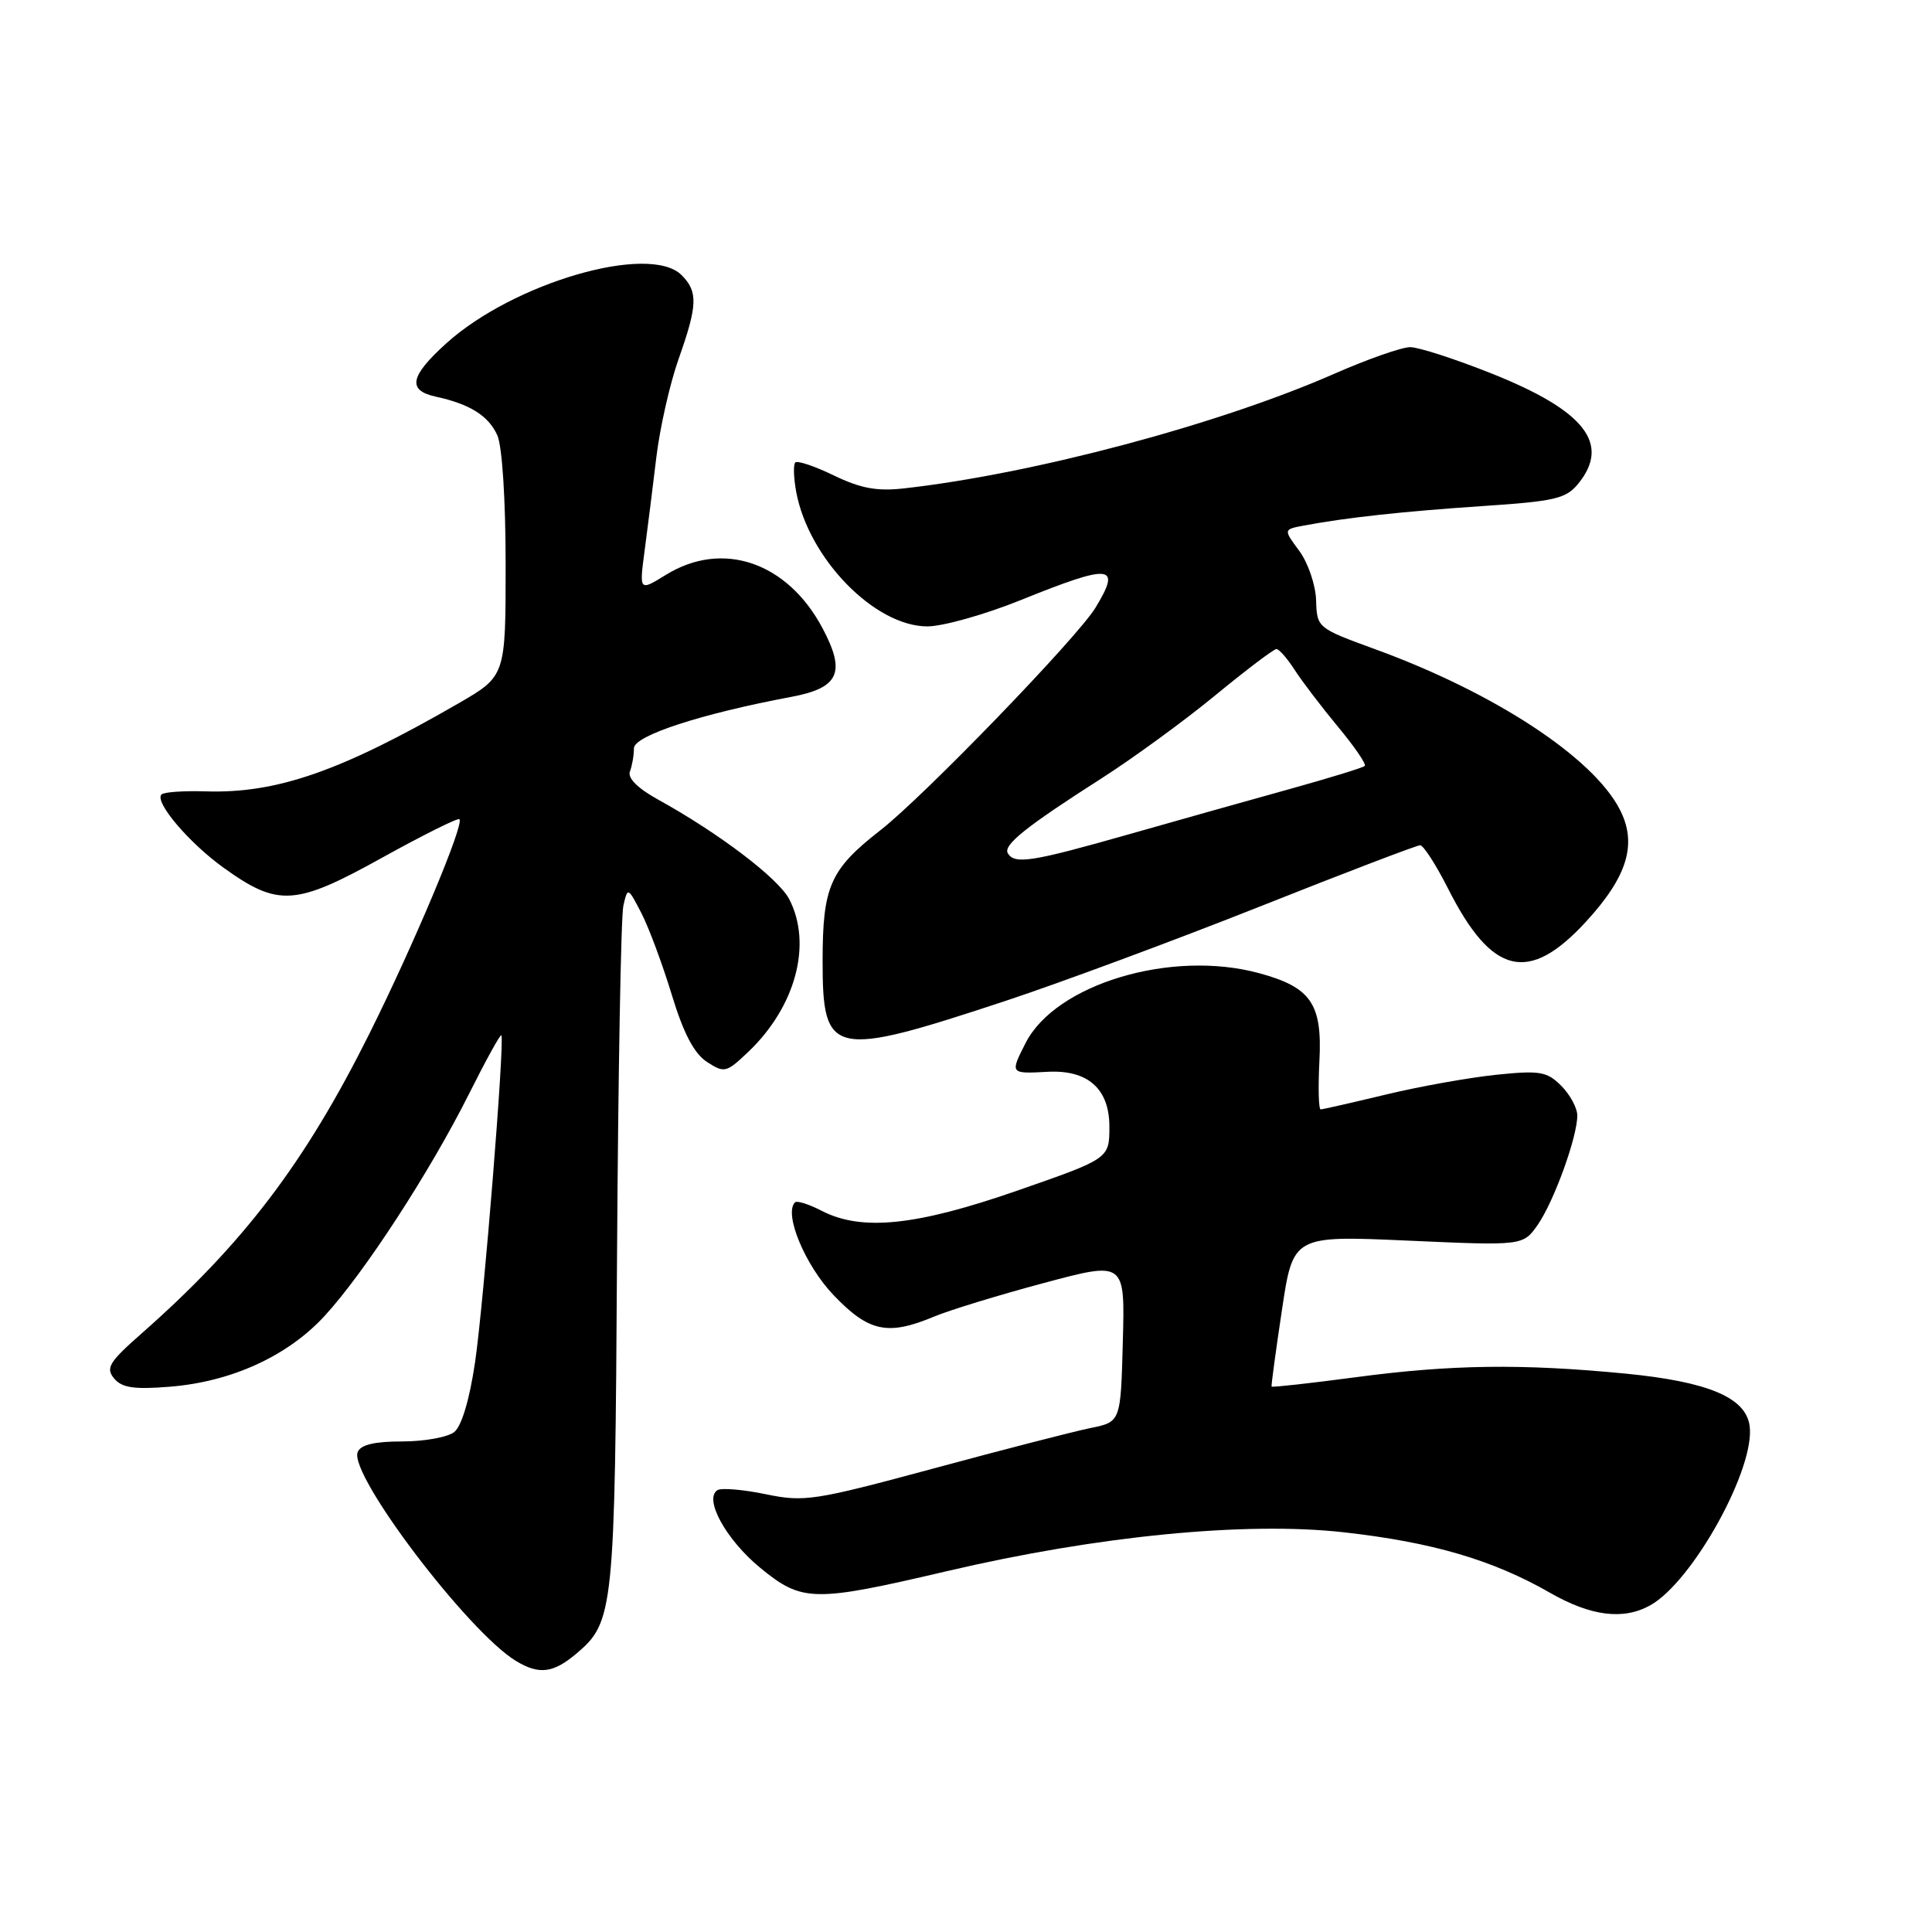 <?xml version="1.0" encoding="UTF-8" standalone="no"?>
<!DOCTYPE svg PUBLIC "-//W3C//DTD SVG 1.1//EN" "http://www.w3.org/Graphics/SVG/1.1/DTD/svg11.dtd" >
<svg xmlns="http://www.w3.org/2000/svg" xmlns:xlink="http://www.w3.org/1999/xlink" version="1.1" viewBox="0 0 256 256">
 <g >
 <path fill="currentColor"
d=" M 76.39 219.10 C 81.33 214.92 81.48 213.46 81.76 166.50 C 81.91 142.30 82.28 121.38 82.60 120.00 C 83.17 117.53 83.20 117.54 84.99 121.00 C 85.98 122.92 87.79 127.79 89.01 131.80 C 90.56 136.90 91.96 139.58 93.66 140.70 C 95.98 142.21 96.23 142.15 99.14 139.39 C 105.42 133.42 107.66 125.11 104.58 119.15 C 103.15 116.39 95.26 110.40 87.22 105.96 C 84.50 104.46 83.13 103.10 83.47 102.22 C 83.76 101.46 84.00 100.08 84.00 99.15 C 84.00 97.48 92.88 94.58 104.90 92.33 C 111.18 91.14 112.10 89.11 109.00 83.26 C 104.34 74.47 95.73 71.53 88.22 76.18 C 84.70 78.35 84.70 78.35 85.42 72.93 C 85.82 69.94 86.52 64.35 86.98 60.50 C 87.45 56.65 88.76 50.84 89.91 47.59 C 92.44 40.44 92.51 38.65 90.31 36.45 C 86.07 32.22 68.04 37.45 59.13 45.50 C 54.31 49.86 53.94 51.73 57.75 52.56 C 62.26 53.54 64.71 55.08 65.89 57.66 C 66.54 59.09 67.00 66.16 67.00 74.84 C 67.00 89.58 67.00 89.58 60.75 93.20 C 45.14 102.21 36.67 105.16 27.24 104.86 C 24.34 104.77 21.72 104.95 21.40 105.27 C 20.42 106.24 25.04 111.69 29.64 114.99 C 36.85 120.17 39.13 120.03 50.56 113.69 C 56.03 110.66 60.67 108.34 60.88 108.55 C 61.54 109.20 54.86 125.11 48.93 137.00 C 40.37 154.15 32.24 164.83 18.65 176.79 C 14.46 180.48 13.98 181.28 15.12 182.65 C 16.15 183.89 17.76 184.13 22.47 183.75 C 30.66 183.10 38.10 179.70 43.00 174.38 C 48.24 168.70 56.99 155.24 62.14 144.96 C 64.37 140.51 66.30 137.00 66.43 137.18 C 66.90 137.81 64.10 172.64 62.95 180.50 C 62.22 185.43 61.17 188.98 60.19 189.75 C 59.33 190.44 56.21 191.00 53.28 191.00 C 49.59 191.00 47.77 191.44 47.39 192.42 C 46.24 195.42 61.99 216.20 68.36 220.08 C 71.43 221.94 73.30 221.71 76.39 219.10 Z  M 218.67 212.71 C 224.31 209.56 232.64 194.48 231.83 188.90 C 231.29 185.16 226.31 183.08 215.39 182.01 C 201.63 180.68 192.29 180.80 179.56 182.50 C 173.54 183.30 168.56 183.85 168.49 183.73 C 168.43 183.60 169.04 179.05 169.86 173.61 C 171.34 163.71 171.34 163.71 186.58 164.39 C 201.81 165.07 201.81 165.07 203.76 162.29 C 205.90 159.21 209.00 150.67 209.00 147.82 C 209.00 146.82 208.04 145.04 206.87 143.87 C 204.98 141.98 204.04 141.82 198.28 142.41 C 194.72 142.78 188.14 143.95 183.66 145.03 C 179.17 146.11 175.28 146.99 175.00 147.00 C 174.72 147.00 174.65 144.12 174.83 140.58 C 175.22 133.00 173.72 130.81 166.80 128.94 C 155.19 125.80 139.88 130.39 135.90 138.20 C 133.82 142.28 133.83 142.29 138.80 142.02 C 144.13 141.73 147.00 144.26 147.00 149.28 C 147.00 153.52 147.00 153.52 134.75 157.78 C 121.34 162.44 114.16 163.17 108.86 160.43 C 107.18 159.56 105.60 159.06 105.34 159.32 C 103.83 160.83 106.69 167.68 110.46 171.62 C 115.12 176.49 117.63 177.02 123.76 174.46 C 125.79 173.61 132.31 171.61 138.26 170.02 C 149.07 167.12 149.07 167.12 148.78 177.77 C 148.50 188.41 148.50 188.41 144.50 189.22 C 142.30 189.67 132.94 192.08 123.70 194.58 C 107.88 198.85 106.58 199.05 101.46 197.99 C 98.47 197.37 95.60 197.13 95.07 197.45 C 93.22 198.60 96.21 204.03 100.74 207.75 C 106.29 212.30 107.79 212.33 125.50 208.18 C 145.42 203.51 165.02 201.59 178.00 203.03 C 189.75 204.34 197.79 206.69 205.38 211.05 C 210.81 214.16 215.12 214.70 218.67 212.71 Z  M 133.31 132.60 C 140.56 130.20 155.70 124.58 166.94 120.12 C 178.18 115.65 187.74 112.00 188.18 112.00 C 188.61 112.00 190.28 114.59 191.88 117.75 C 197.68 129.23 202.55 130.40 210.14 122.14 C 215.67 116.13 216.98 111.79 214.62 107.24 C 211.05 100.32 197.95 91.75 182.15 86.00 C 174.56 83.23 174.50 83.18 174.39 79.54 C 174.33 77.53 173.33 74.59 172.17 73.01 C 170.05 70.15 170.05 70.15 172.77 69.64 C 178.49 68.57 185.88 67.77 196.40 67.06 C 206.07 66.42 207.52 66.08 209.15 64.06 C 213.42 58.79 209.97 54.41 197.69 49.51 C 192.85 47.58 187.97 46.00 186.86 46.00 C 185.74 46.00 181.24 47.58 176.86 49.50 C 161.59 56.22 136.99 62.78 119.82 64.71 C 116.23 65.12 114.05 64.72 110.51 63.01 C 107.97 61.78 105.67 61.00 105.38 61.28 C 105.10 61.57 105.16 63.34 105.51 65.22 C 107.17 74.04 115.92 83.00 122.88 83.00 C 124.93 83.00 130.52 81.43 135.29 79.50 C 147.31 74.65 148.64 74.80 145.14 80.55 C 142.71 84.52 122.44 105.50 116.67 110.00 C 109.98 115.22 109.00 117.44 109.00 127.35 C 109.00 139.98 110.19 140.24 133.31 132.60 Z  M 133.55 113.08 C 132.87 111.99 135.92 109.55 146.00 103.11 C 150.12 100.47 156.88 95.55 161.00 92.16 C 165.12 88.77 168.79 86.00 169.13 86.00 C 169.48 86.00 170.57 87.24 171.54 88.75 C 172.51 90.26 175.10 93.66 177.28 96.29 C 179.47 98.92 181.07 101.26 180.84 101.49 C 180.62 101.72 176.17 103.08 170.97 104.53 C 165.76 105.97 156.09 108.70 149.47 110.58 C 136.74 114.20 134.46 114.56 133.55 113.08 Z "/>
</g>
</svg>